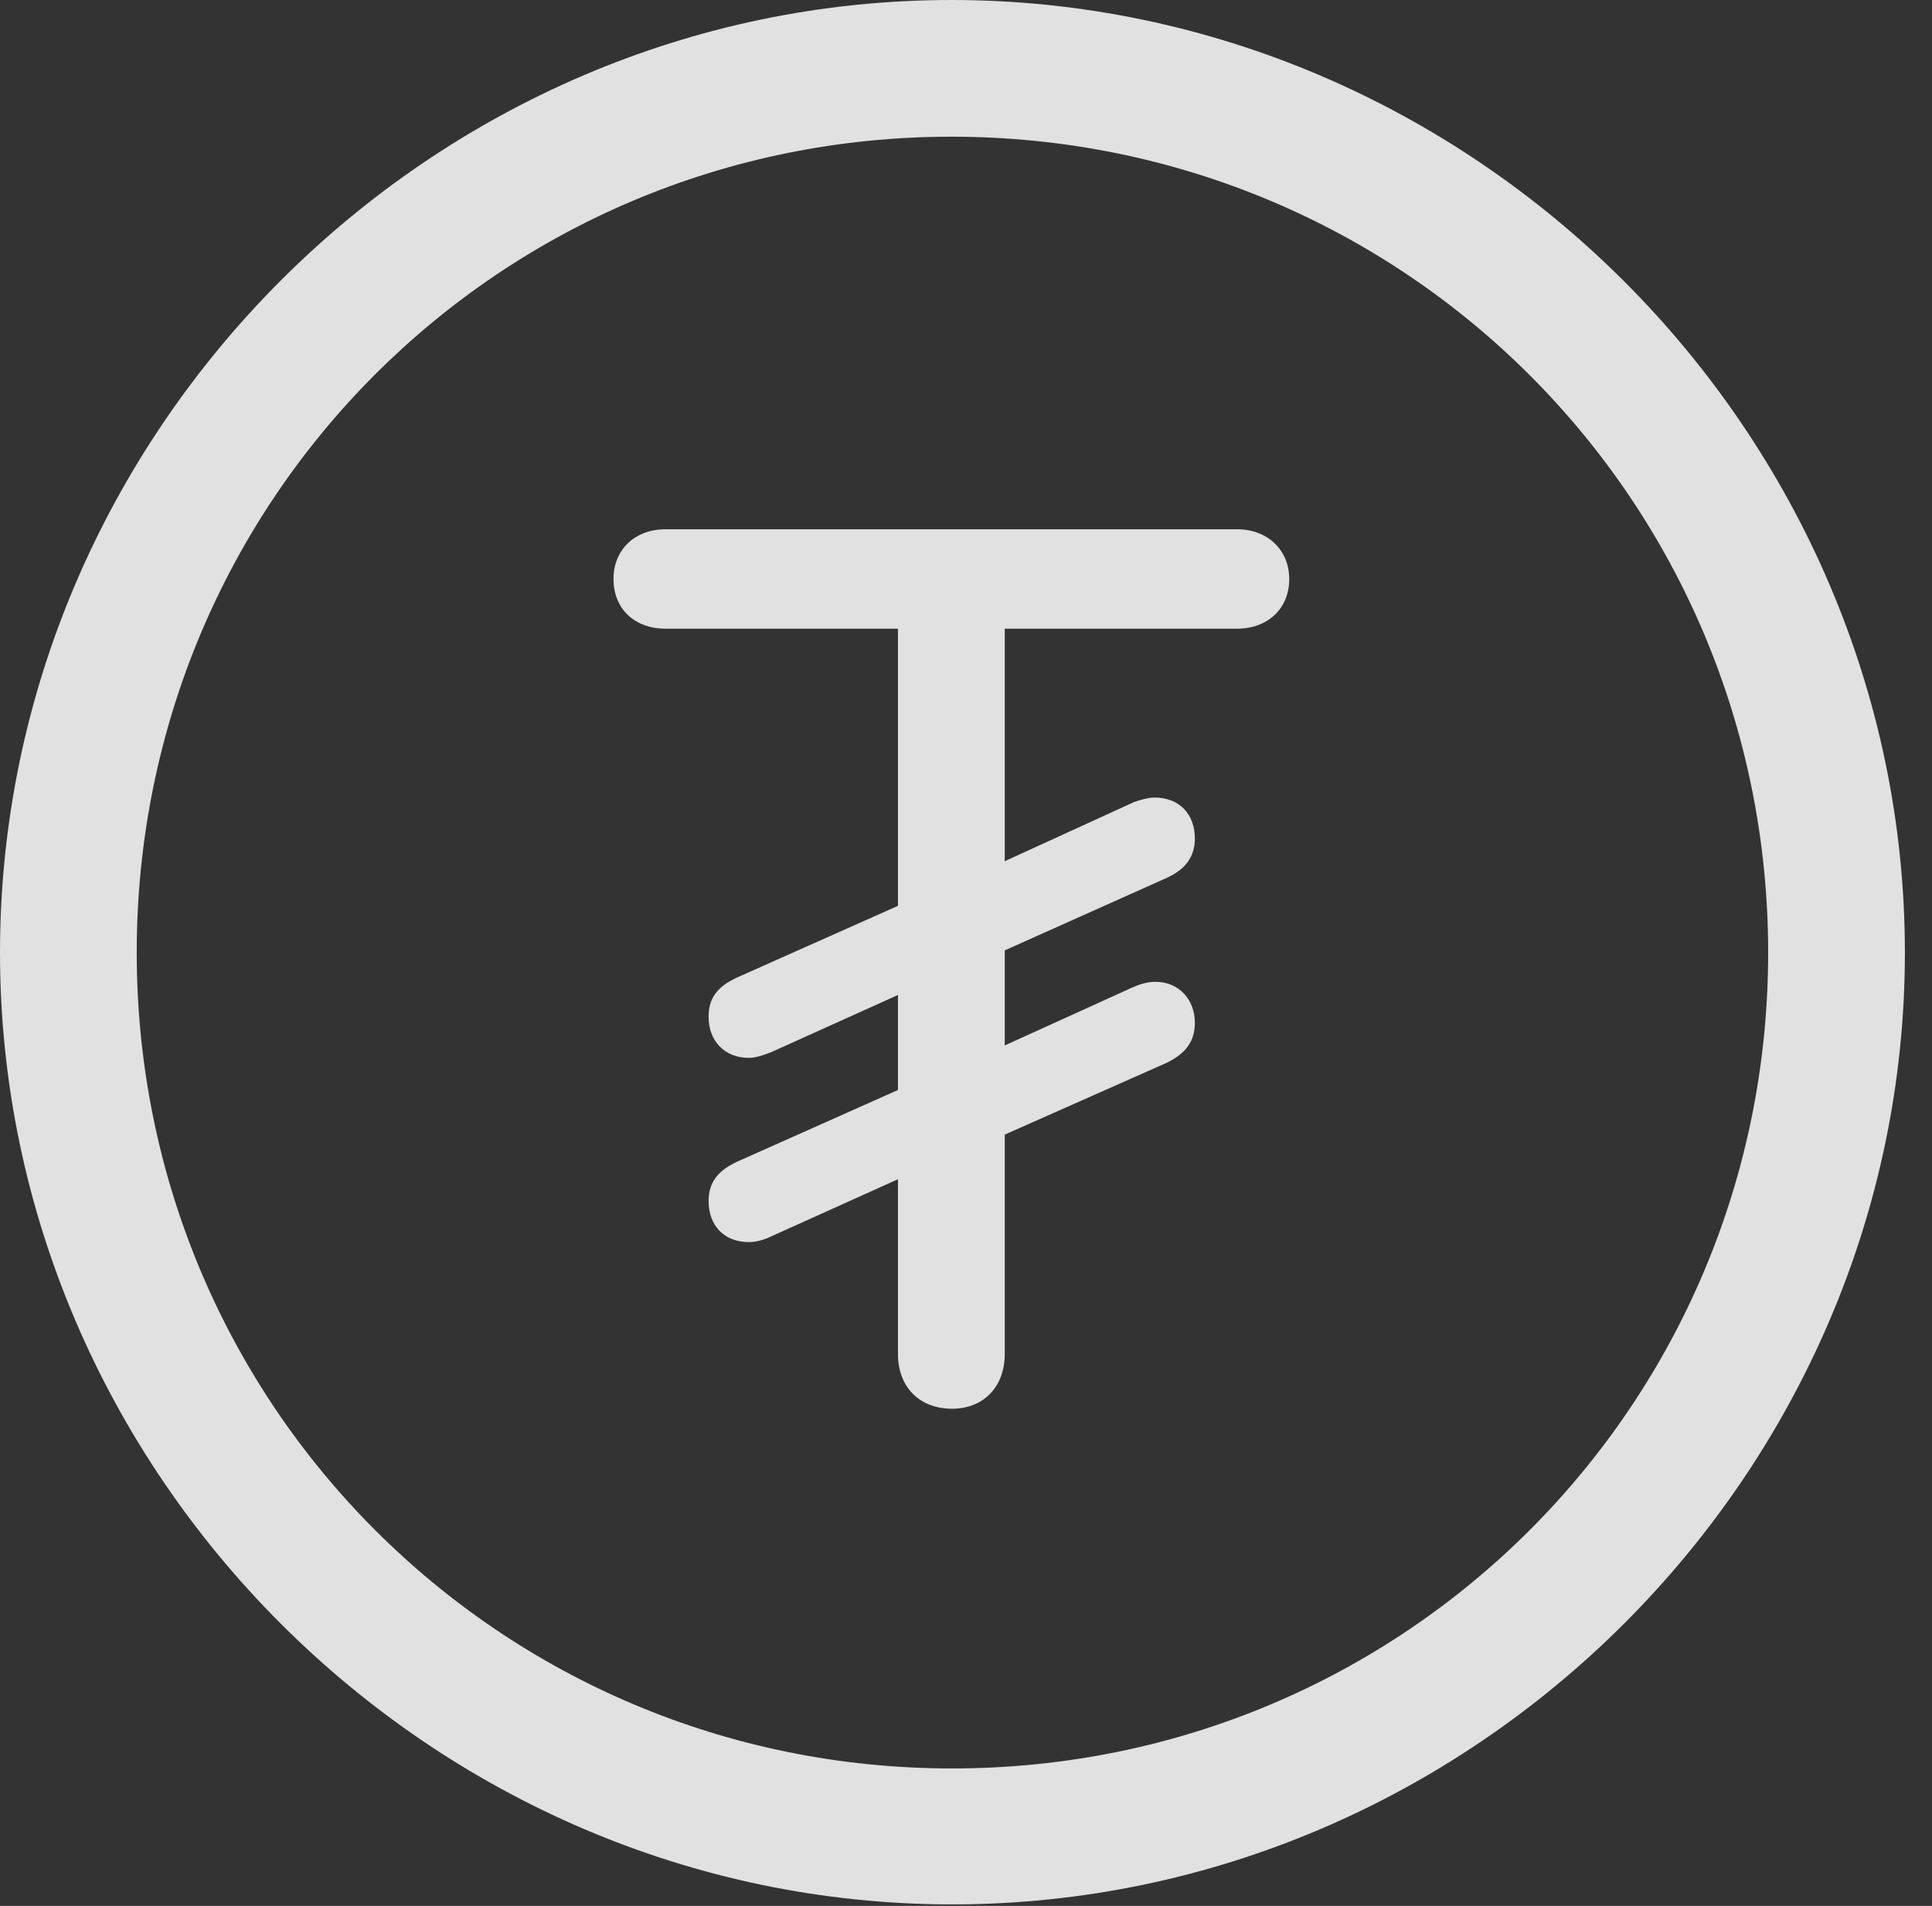 <?xml version="1.0" encoding="UTF-8"?>
<!--Generator: Apple Native CoreSVG 232.5-->
<!DOCTYPE svg
PUBLIC "-//W3C//DTD SVG 1.1//EN"
       "http://www.w3.org/Graphics/SVG/1.1/DTD/svg11.dtd">
<svg version="1.1" xmlns="http://www.w3.org/2000/svg" xmlns:xlink="http://www.w3.org/1999/xlink" width="25.801" height="25.459">
 <rect width="100%" height="100%" fill="#333333" stroke="none"/>
 <g>
  <rect height="25.459" opacity="0" width="25.801" x="0" y="0"/>
  <path d="M12.715 25.439C19.678 25.439 25.439 19.678 25.439 12.725C25.439 5.762 19.668 0 12.705 0C5.752 0 0 5.762 0 12.725C0 19.678 5.762 25.439 12.715 25.439ZM12.715 23.623C6.68 23.623 1.826 18.76 1.826 12.725C1.826 6.68 6.67 1.826 12.705 1.826C18.75 1.826 23.613 6.68 23.613 12.725C23.613 18.76 18.76 23.623 12.715 23.623Z" fill="#ffffff" fill-opacity="0.85"/>
  <path d="M12.715 18.818C13.125 18.818 13.418 18.535 13.418 18.086L13.418 15.156L15.576 14.199C15.84 14.072 15.957 13.906 15.957 13.662C15.957 13.35 15.742 13.115 15.43 13.115C15.312 13.115 15.205 13.154 15.117 13.193L13.418 13.965L13.418 12.695L15.576 11.729C15.84 11.611 15.957 11.435 15.957 11.201C15.957 10.879 15.752 10.654 15.42 10.654C15.332 10.654 15.234 10.684 15.146 10.713L13.418 11.504L13.418 8.398L16.523 8.398C16.924 8.398 17.217 8.135 17.217 7.734C17.217 7.344 16.924 7.07 16.523 7.07L8.887 7.07C8.477 7.07 8.193 7.344 8.193 7.734C8.193 8.135 8.477 8.398 8.887 8.398L11.992 8.398L11.992 12.1L9.844 13.057C9.57 13.184 9.463 13.34 9.463 13.584C9.463 13.896 9.668 14.131 10 14.131C10.098 14.131 10.205 14.092 10.303 14.053L11.992 13.291L11.992 14.56L9.844 15.518C9.57 15.645 9.463 15.81 9.463 16.045C9.463 16.367 9.668 16.592 10 16.592C10.098 16.592 10.205 16.562 10.303 16.514L11.992 15.752L11.992 18.086C11.992 18.535 12.285 18.818 12.715 18.818Z" fill="#ffffff" fill-opacity="0.85"/>
 </g>
</svg>
